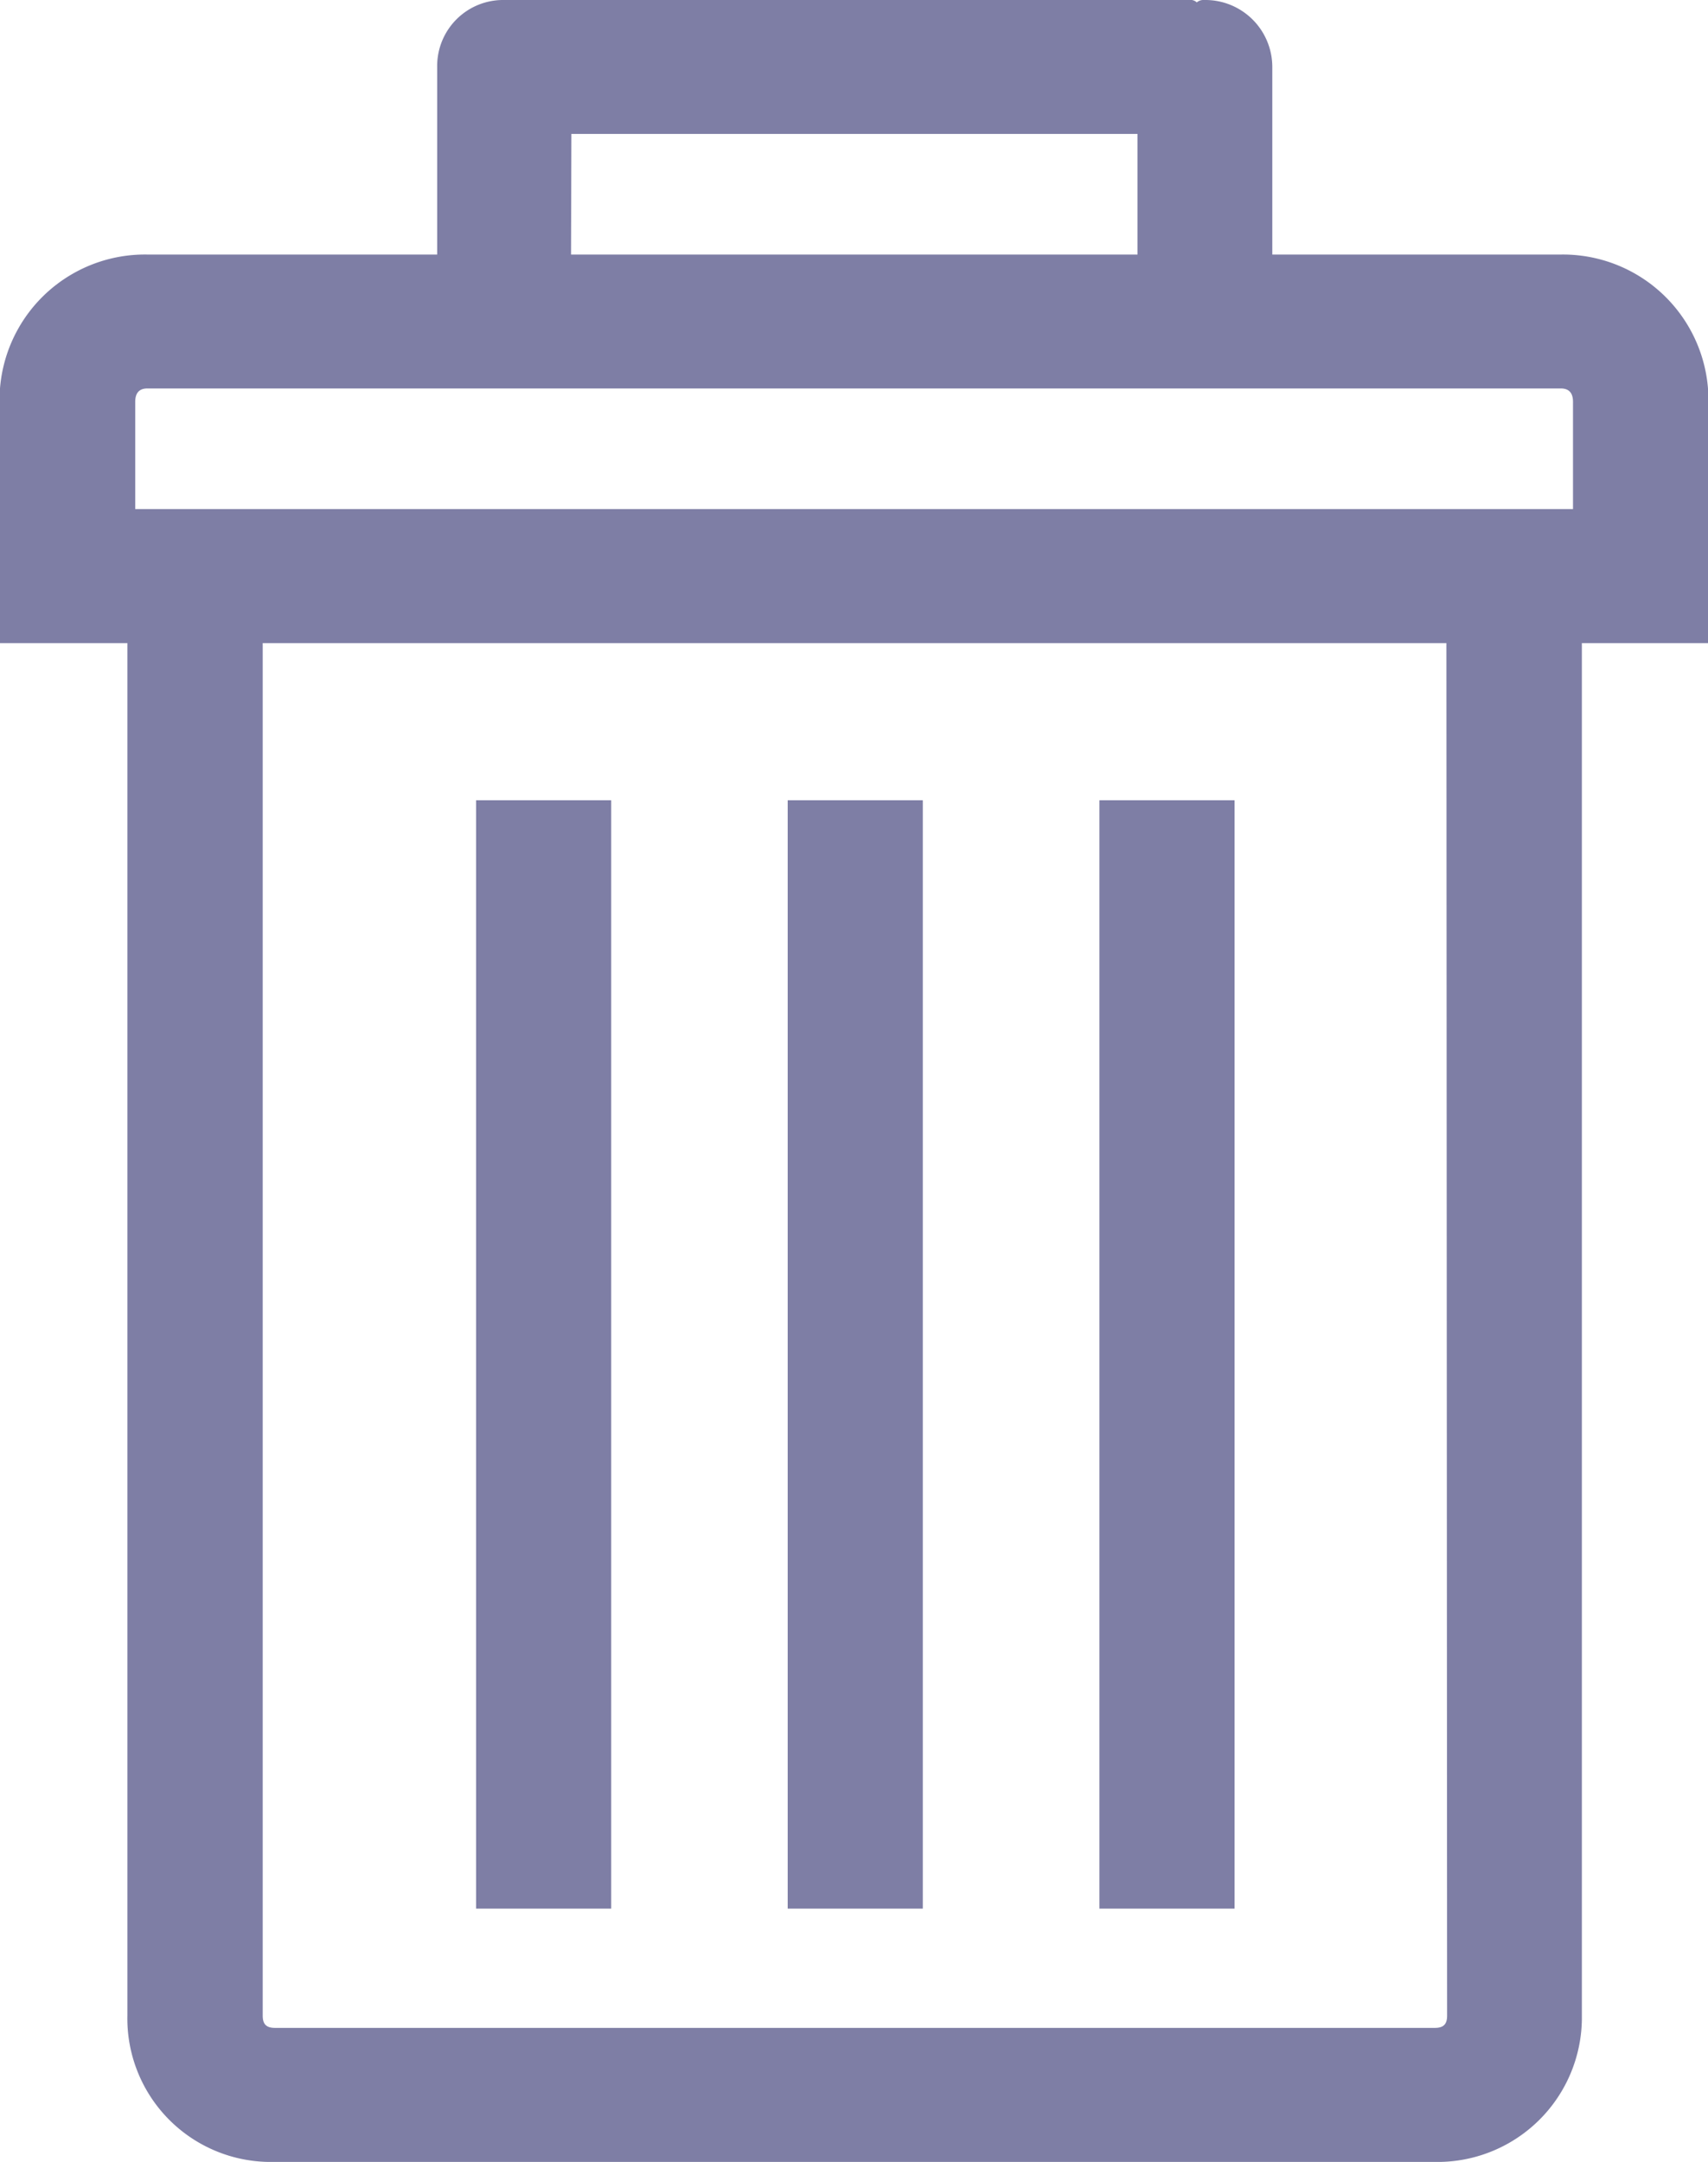 <svg xmlns="http://www.w3.org/2000/svg" width="15.018" height="19" viewBox="0 0 15.018 19"><defs><style>.a{fill:#7e7ea5;}</style></defs><g transform="translate(-811.604 -557)"><path class="a" d="M94.856,2.237H92.319V.589a.589.589,0,0,0-.6-.589.09.09,0,0,0-.064.021A.082.082,0,0,0,91.612,0H85.565a.58.58,0,0,0-.589.589V2.237H82.428a1.279,1.279,0,0,0-1.3,1.3V5.652h1.124V17.715A1.261,1.261,0,0,0,83.541,19h10.2a1.27,1.27,0,0,0,1.3-1.285V5.652h1.113V3.532A1.28,1.28,0,0,0,94.856,2.237Zm-8.7-1.06h4.978v1.06H86.153Zm7.7,16.538c0,.075-.032.107-.107.107h-10.2c-.075,0-.107-.032-.107-.107V5.652H93.85ZM94.963,4.474H82.321V3.532c0-.075.032-.118.107-.118H94.856c.075,0,.107.043.107.118Z" transform="translate(730.472 557)"/><rect class="a" width="1.188" height="9.741" transform="translate(821.271 564.033)"/><rect class="a" width="1.188" height="9.741" transform="translate(818.53 564.033)"/><rect class="a" width="1.188" height="9.741" transform="translate(815.79 564.033)"/></g></svg>